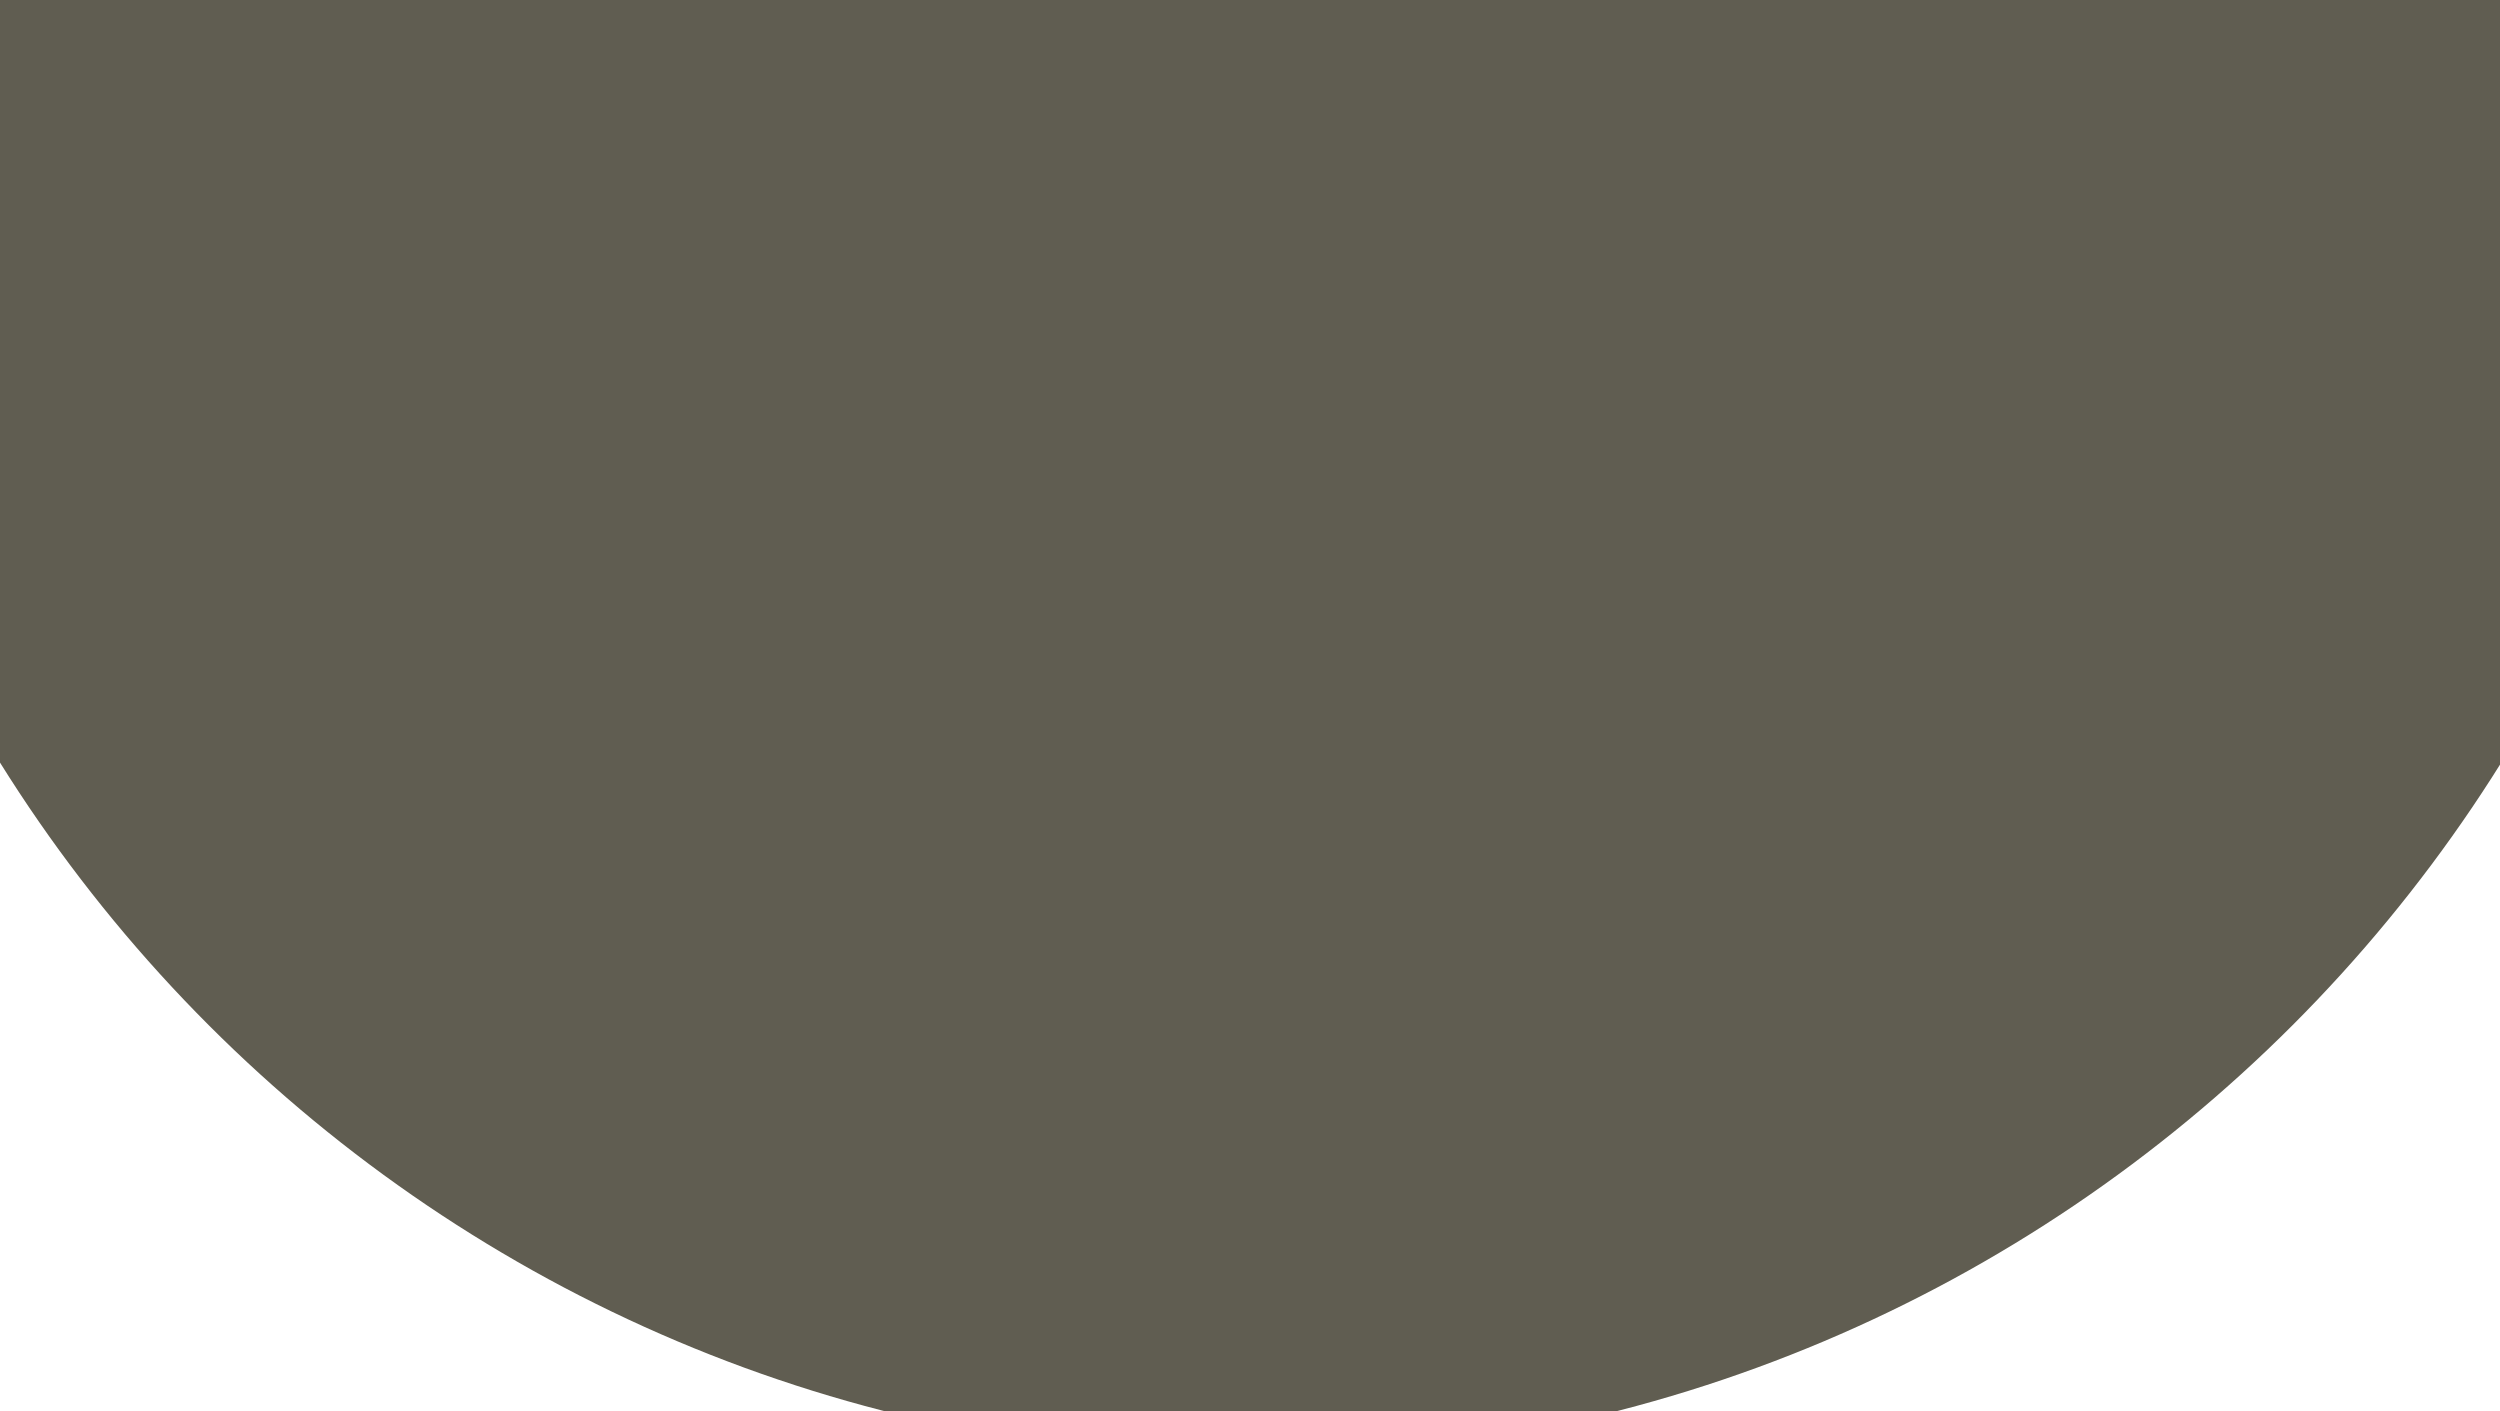 <svg xmlns="http://www.w3.org/2000/svg" xmlns:xlink="http://www.w3.org/1999/xlink" width="1920" height="1084" viewBox="0 0 1920 1084"><defs><style>.a{fill:#fff;stroke:#707070;}.b{clip-path:url(#a);}.c{fill:#605d51;}</style><clipPath id="a"><rect class="a" width="1920" height="1084"/></clipPath></defs><g class="b"><path class="c" d="M1131.5,0C1756.41,0,2263,506.814,2263,1132S1756.41,2264,1131.5,2264,0,1757.186,0,1132,506.59,0,1131.5,0Z" transform="translate(-171 -1145)"/></g></svg>